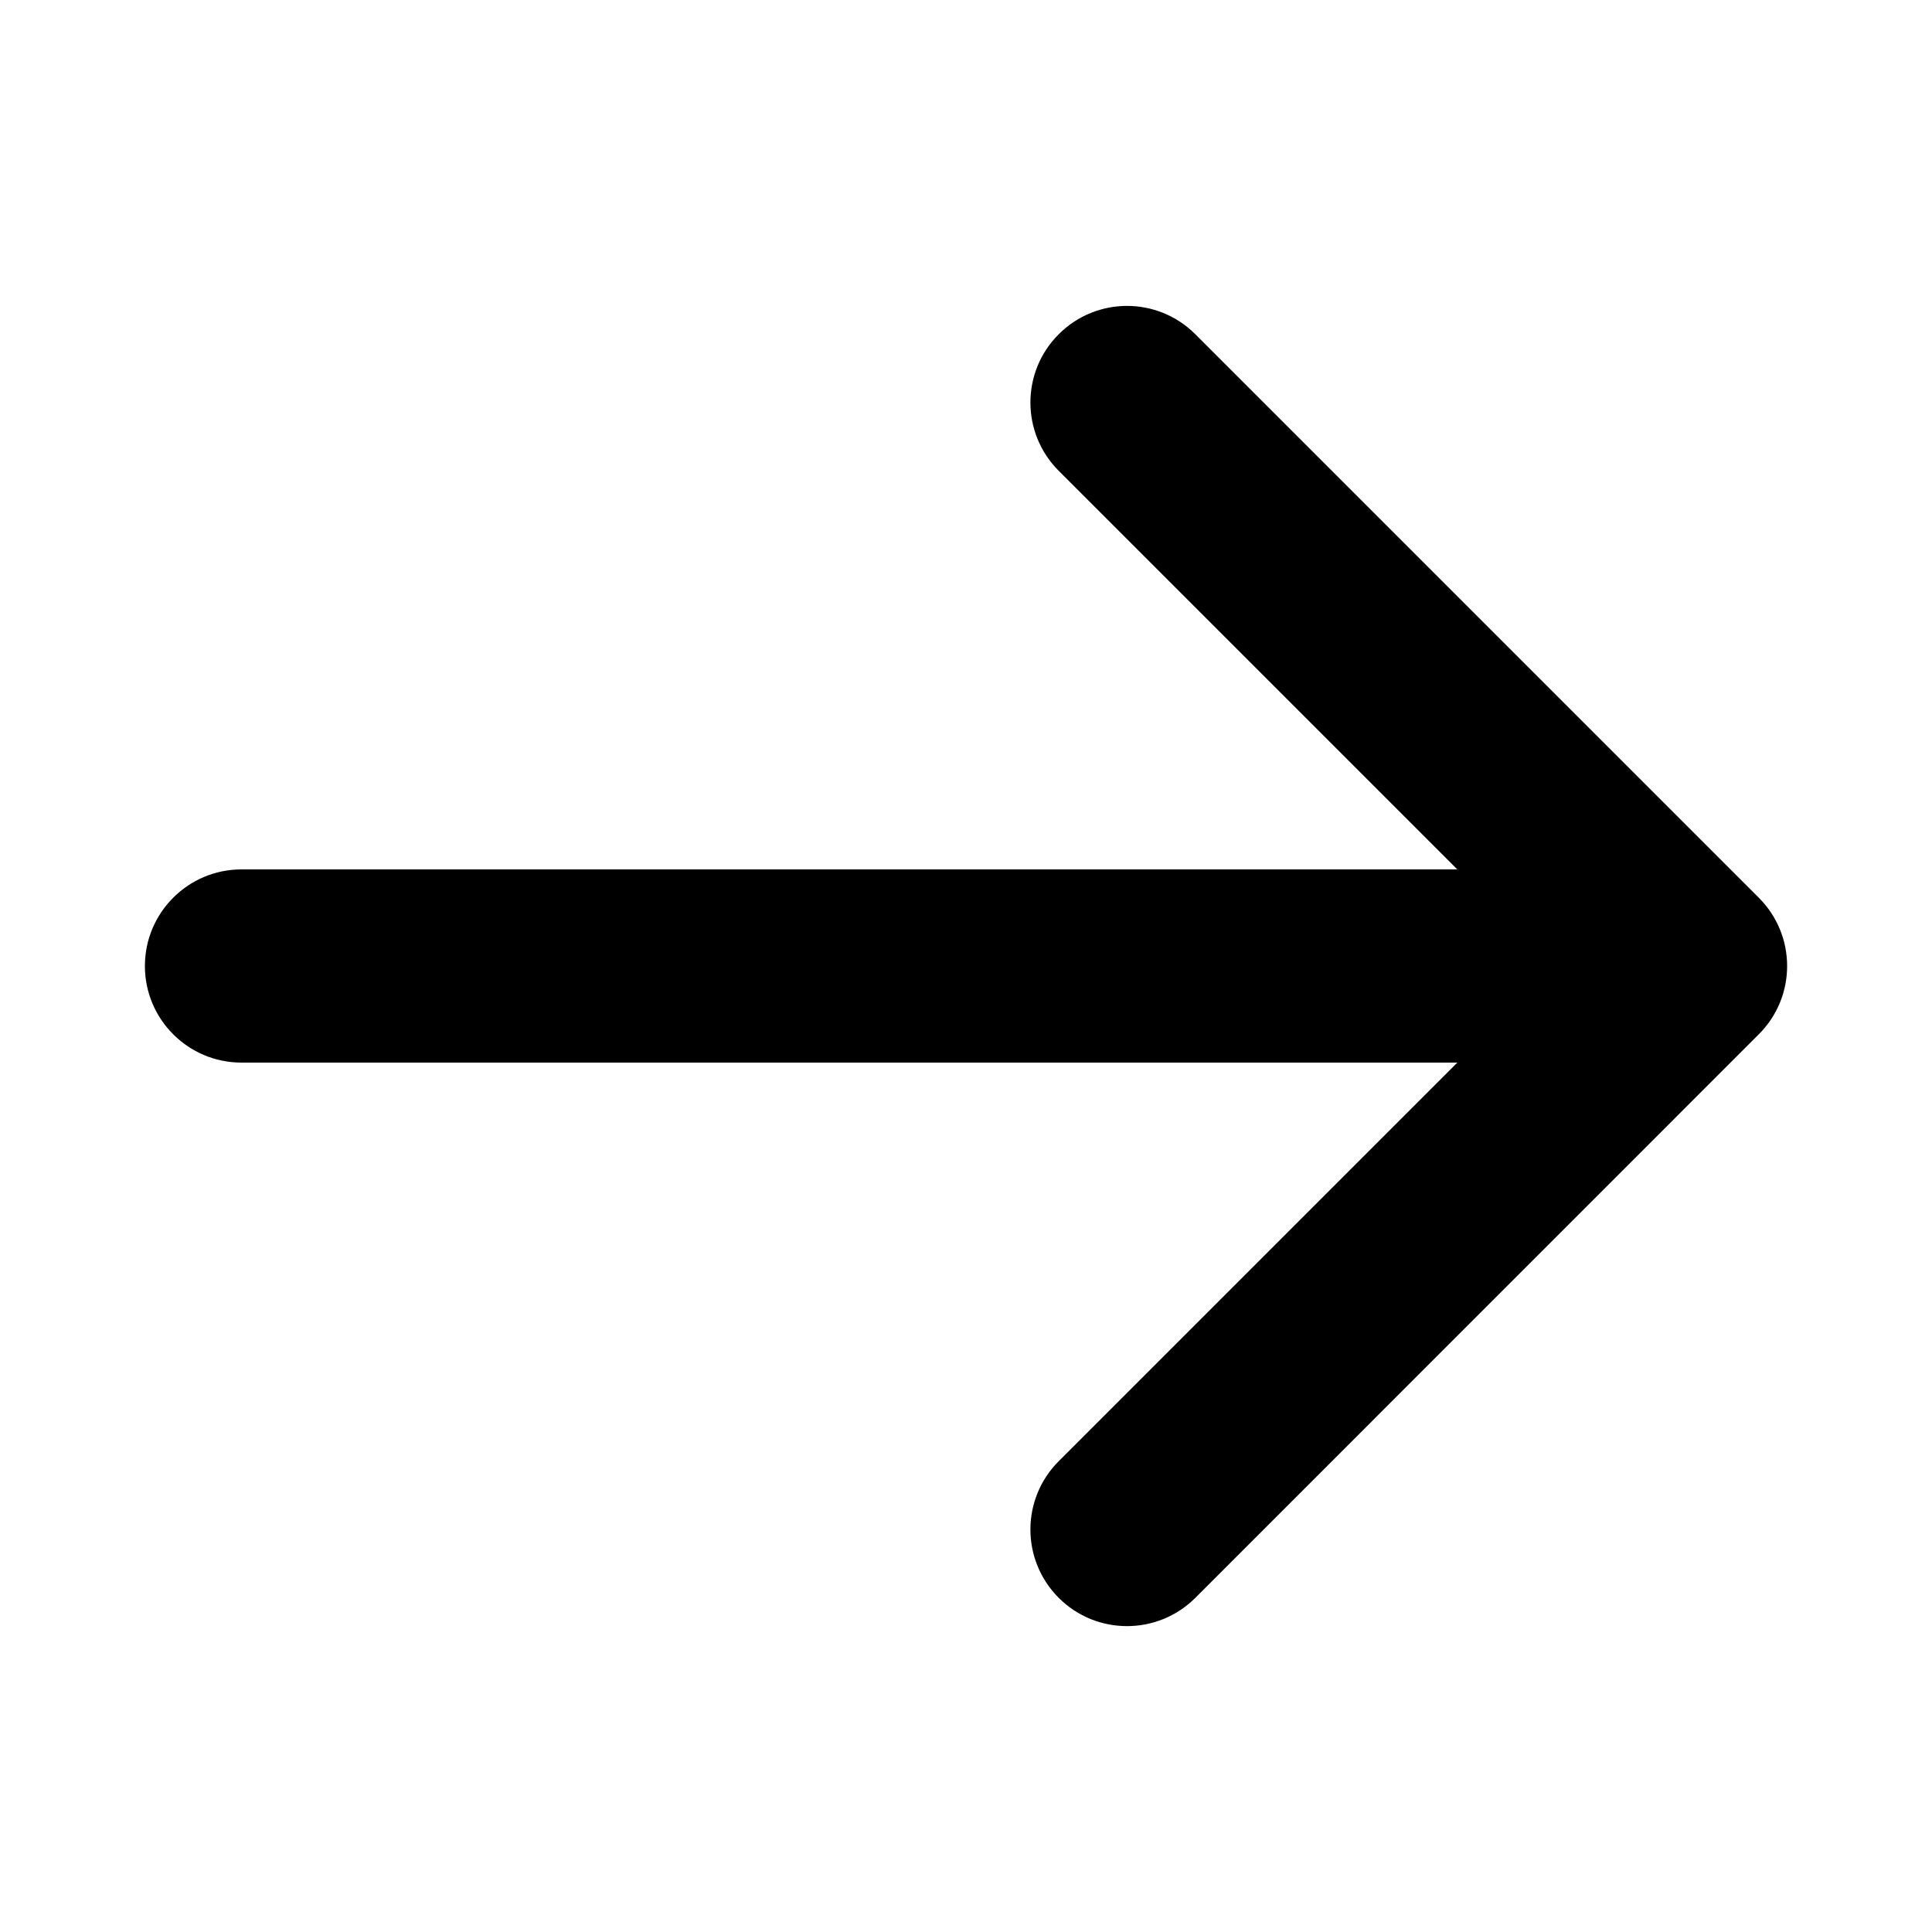 <svg width="20" height="20" viewBox="0 0 20 20" fill="none" xmlns="http://www.w3.org/2000/svg">
<path d="M12.374 3.46C11.983 3.069 11.35 3.069 10.96 3.46C10.569 3.85 10.569 4.483 10.96 4.874L12.374 3.46ZM16.793 10.707C17.183 11.098 17.817 11.098 18.207 10.707C18.598 10.317 18.598 9.684 18.207 9.293L16.793 10.707ZM18.207 10.707C18.598 10.317 18.598 9.684 18.207 9.293C17.817 8.902 17.183 8.902 16.793 9.293L18.207 10.707ZM10.96 15.126C10.569 15.517 10.569 16.15 10.96 16.541C11.35 16.931 11.983 16.931 12.374 16.541L10.96 15.126ZM17.5 11C18.052 11 18.5 10.552 18.5 10C18.5 9.448 18.052 9 17.5 9V11ZM2.5 9C1.948 9 1.5 9.448 1.5 10C1.5 10.552 1.948 11 2.5 11V9ZM10.96 4.874L16.793 10.707L18.207 9.293L12.374 3.46L10.96 4.874ZM16.793 9.293L10.96 15.126L12.374 16.541L18.207 10.707L16.793 9.293ZM17.5 9H2.5V11H17.5V9Z" fill="currentColor"/>
</svg>
